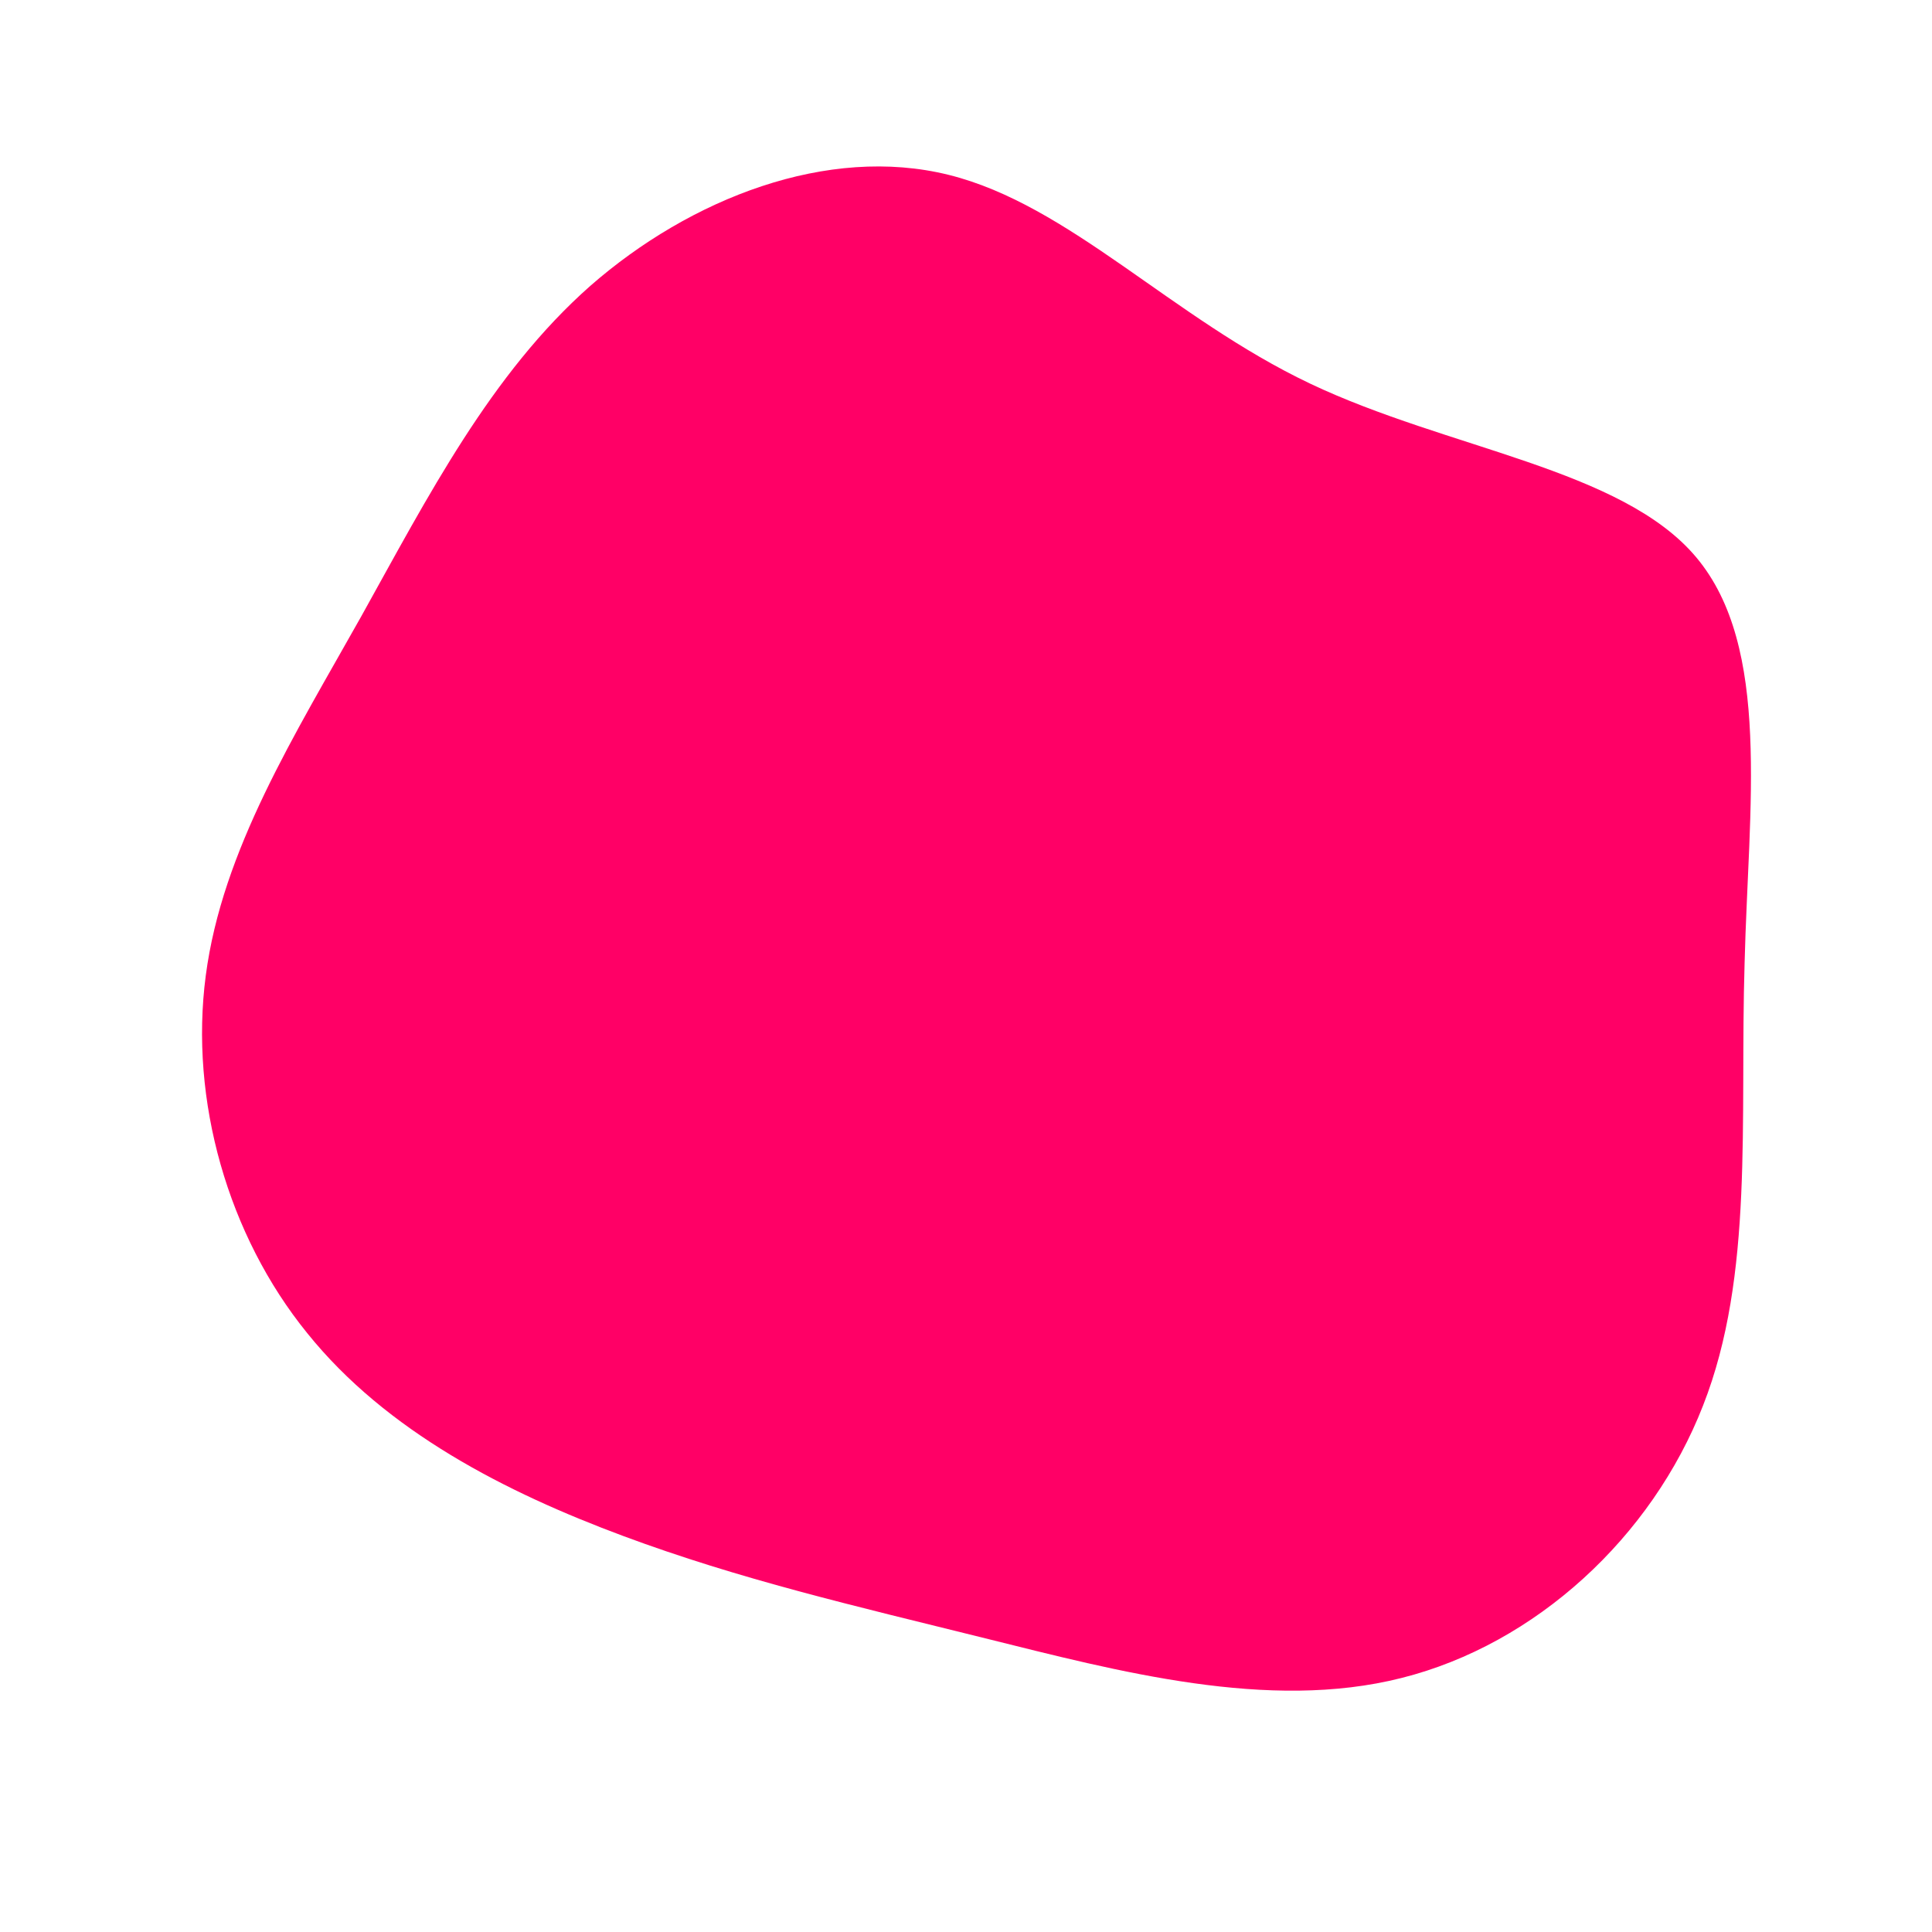 <svg viewBox="0 0 200 200" xmlns="http://www.w3.org/2000/svg">
  <path fill="#FF0066" d="M35.6,-60.3C49.9,-53.5,67.9,-51.5,75.6,-42.3C83.4,-33,81,-16.5,80.6,-0.3C80.1,16,81.6,32,76.3,45.5C71,59.1,59,70.2,45.1,73.7C31.3,77.2,15.7,73,2,69.6C-11.7,66.2,-23.4,63.5,-35.5,59C-47.6,54.5,-60,48.2,-68.2,38C-76.4,27.9,-80.4,13.9,-78.7,1C-77,-12,-69.5,-23.9,-62.6,-36.2C-55.7,-48.6,-49.2,-61.3,-38.9,-70.4C-28.5,-79.5,-14.3,-85,-1.8,-81.9C10.7,-78.8,21.3,-67.1,35.6,-60.3Z" transform="translate(100 100)" />
</svg>